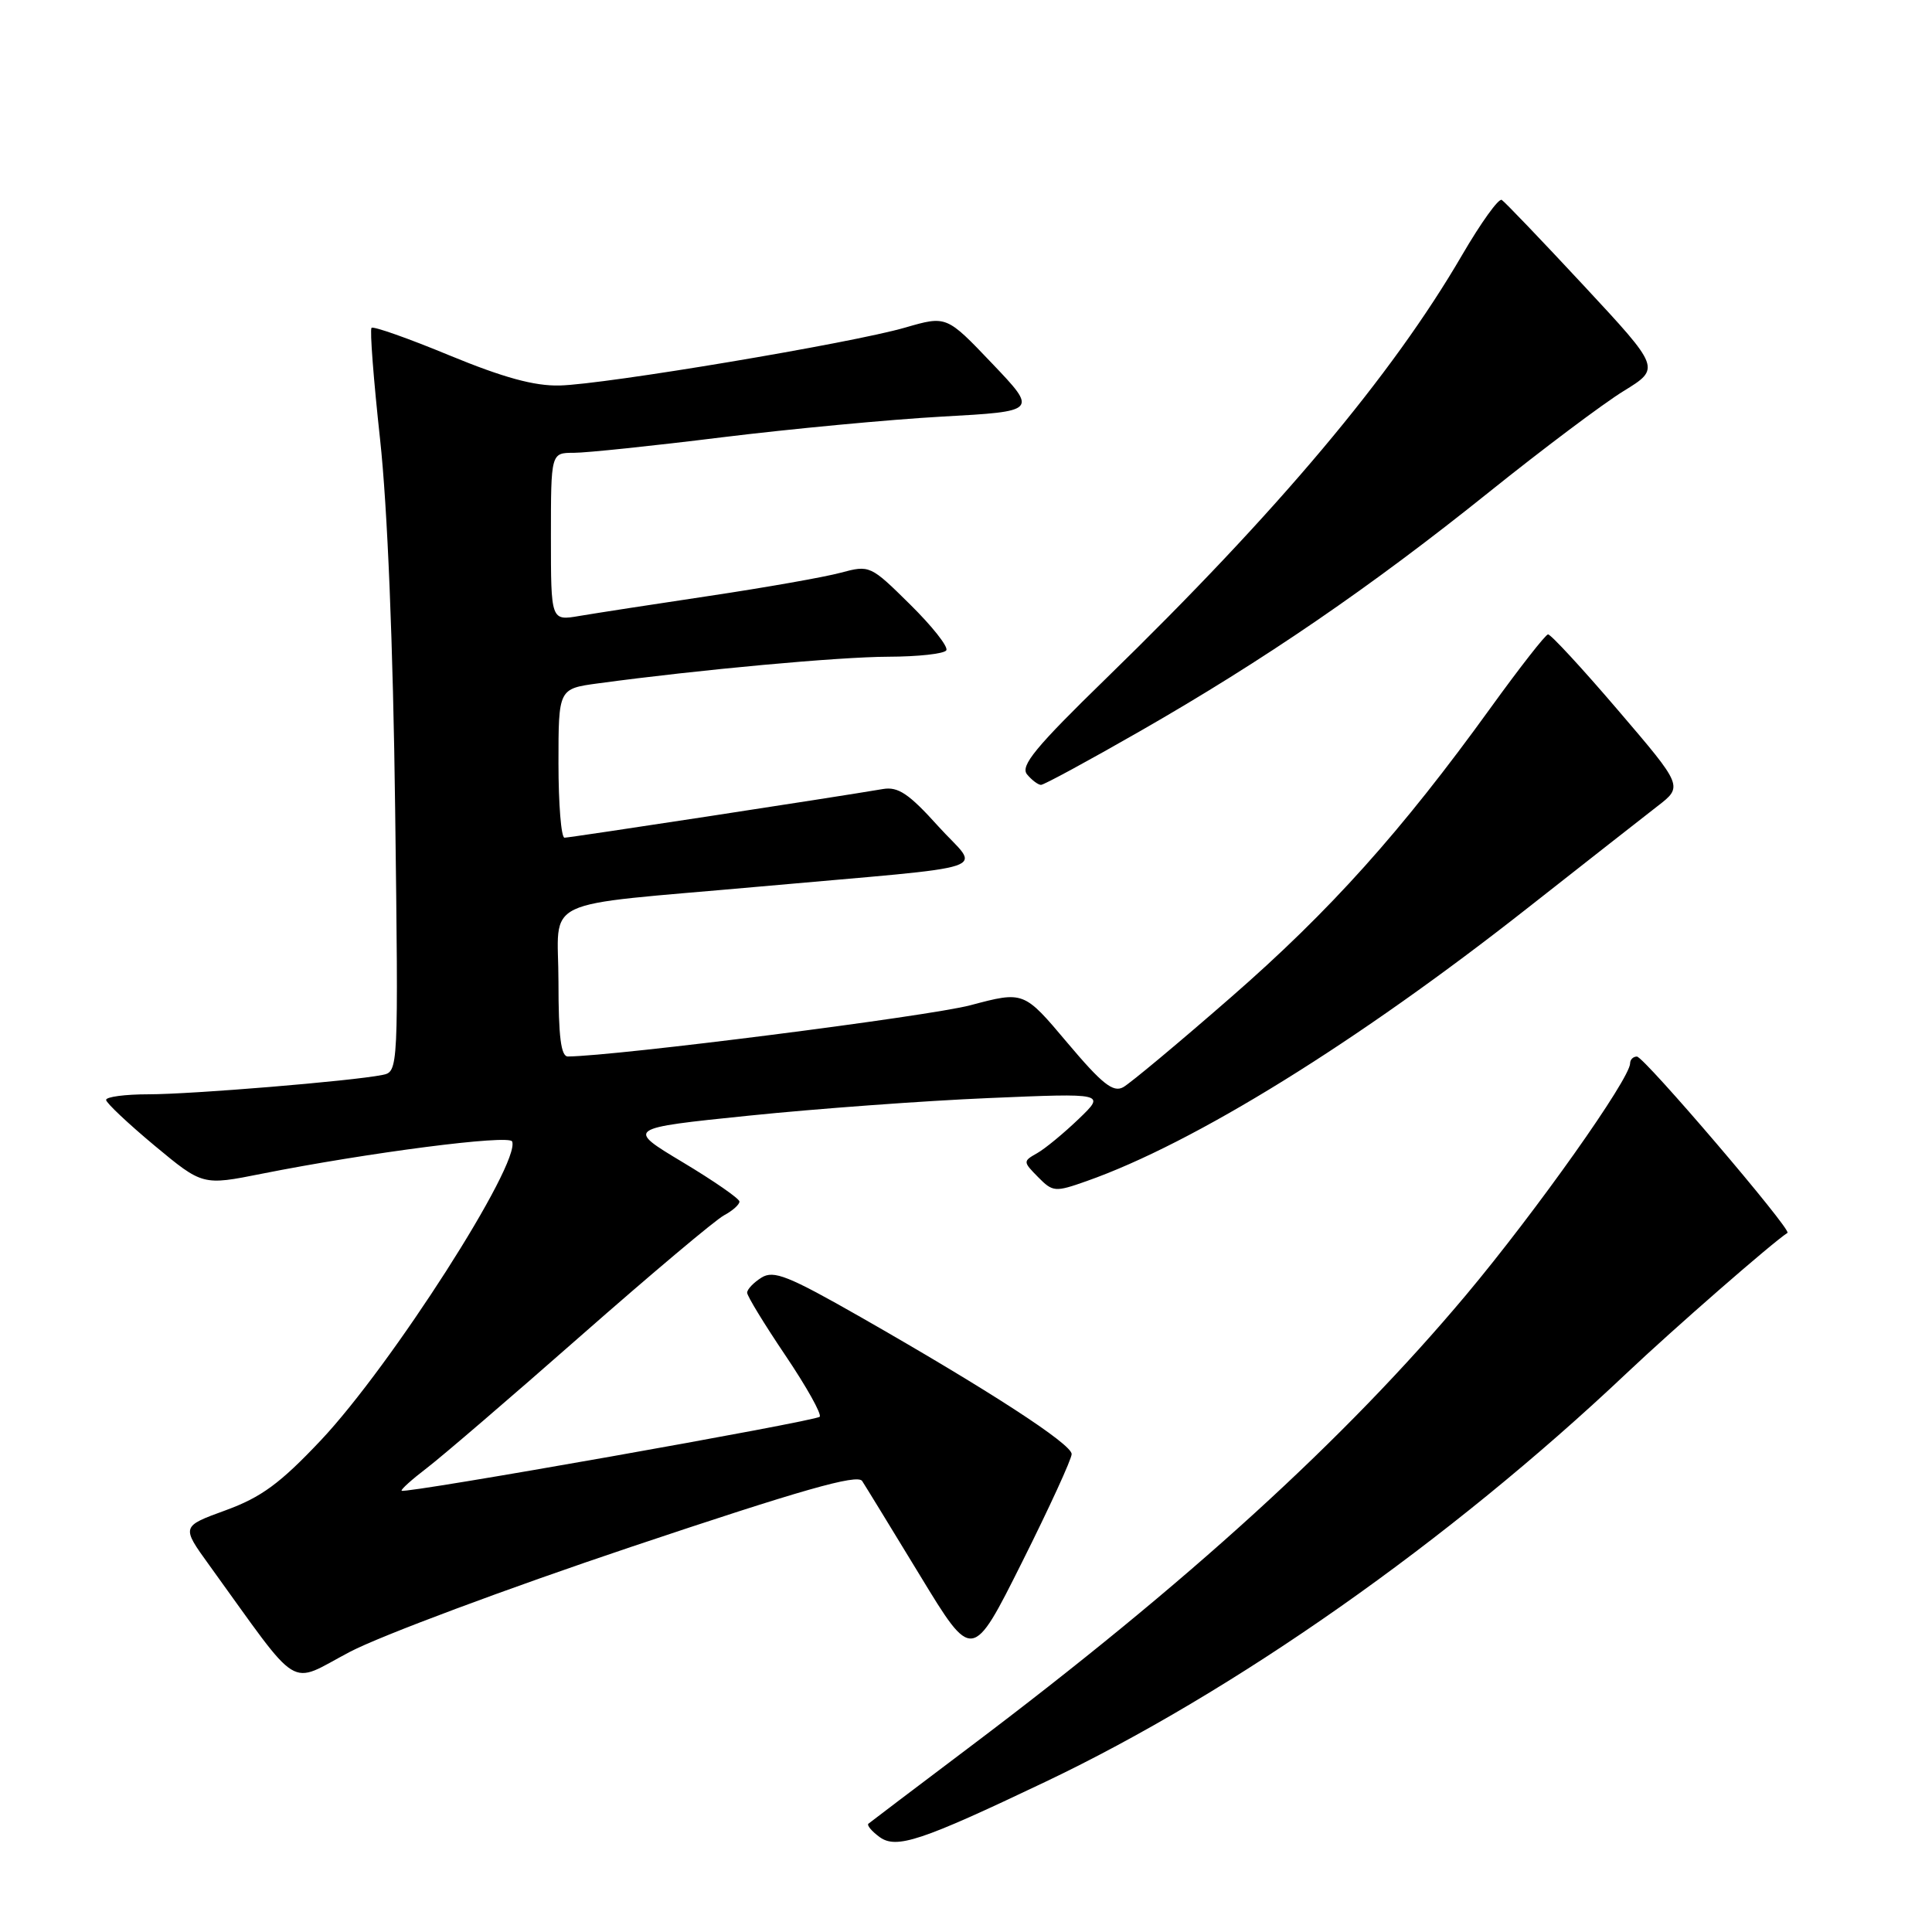 <?xml version="1.0" encoding="UTF-8" standalone="no"?>
<!DOCTYPE svg PUBLIC "-//W3C//DTD SVG 1.1//EN" "http://www.w3.org/Graphics/SVG/1.1/DTD/svg11.dtd" >
<svg xmlns="http://www.w3.org/2000/svg" xmlns:xlink="http://www.w3.org/1999/xlink" version="1.1" viewBox="0 0 256 256">
 <g >
 <path fill="currentColor"
d=" M 138.50 236.11 C 163.63 224.15 191.97 204.23 215.50 181.99 C 221.80 176.03 234.86 164.64 236.85 163.36 C 237.45 162.97 217.84 140.00 216.90 140.00 C 216.40 140.00 216.00 140.40 216.00 140.89 C 216.00 142.93 203.57 160.48 194.27 171.58 C 178.19 190.75 157.37 209.72 128.50 231.48 C 121.35 236.87 115.31 241.45 115.07 241.65 C 114.84 241.85 115.50 242.65 116.54 243.41 C 118.77 245.04 122.02 243.96 138.50 236.11 Z  M 83.63 204.97 C 106.23 197.39 113.61 195.29 114.24 196.24 C 114.69 196.93 118.16 202.60 121.95 208.83 C 128.84 220.16 128.84 220.16 135.42 207.01 C 139.04 199.78 142.00 193.33 142.00 192.67 C 142.00 191.34 131.03 184.22 114.02 174.51 C 104.44 169.05 102.52 168.28 100.90 169.29 C 99.85 169.95 99.00 170.84 99.00 171.29 C 99.00 171.73 101.29 175.48 104.09 179.63 C 106.88 183.77 108.92 187.42 108.61 187.73 C 108.00 188.33 53.69 197.95 53.22 197.53 C 53.07 197.39 54.57 196.04 56.56 194.52 C 58.55 193.00 67.76 185.10 77.02 176.95 C 86.28 168.81 94.79 161.65 95.93 161.04 C 97.07 160.43 97.99 159.61 97.98 159.21 C 97.97 158.82 94.58 156.47 90.46 154.00 C 82.96 149.50 82.96 149.50 99.23 147.83 C 108.18 146.91 122.47 145.86 131.00 145.50 C 146.50 144.84 146.50 144.84 142.93 148.27 C 140.96 150.16 138.49 152.20 137.43 152.80 C 135.54 153.87 135.54 153.93 137.55 155.97 C 139.51 157.96 139.80 157.98 143.99 156.50 C 158.21 151.49 179.81 138.11 202.45 120.29 C 209.99 114.36 217.71 108.31 219.59 106.85 C 223.03 104.20 223.03 104.20 214.39 94.10 C 209.64 88.54 205.47 84.03 205.12 84.06 C 204.78 84.09 201.35 88.48 197.50 93.81 C 185.69 110.16 176.25 120.69 163.10 132.15 C 156.17 138.20 149.75 143.55 148.83 144.06 C 147.50 144.80 146.02 143.62 141.41 138.15 C 135.66 131.32 135.66 131.32 128.58 133.20 C 123.09 134.66 81.69 139.93 75.25 139.99 C 74.33 140.00 74.00 137.37 74.00 130.13 C 74.00 118.66 70.87 120.15 100.50 117.49 C 133.03 114.57 129.87 115.64 124.32 109.48 C 120.45 105.18 119.01 104.21 117.00 104.55 C 110.61 105.64 75.51 111.00 74.80 111.00 C 74.36 111.00 74.00 106.56 74.00 101.13 C 74.00 91.26 74.00 91.26 79.25 90.55 C 92.68 88.73 111.17 87.04 117.69 87.02 C 121.65 87.01 125.11 86.63 125.39 86.17 C 125.68 85.71 123.52 82.98 120.59 80.09 C 115.34 74.90 115.24 74.86 111.39 75.89 C 109.25 76.47 101.42 77.85 94.00 78.96 C 86.57 80.07 78.81 81.27 76.75 81.62 C 73.00 82.26 73.00 82.26 73.00 71.13 C 73.00 60.00 73.00 60.00 76.04 60.00 C 77.71 60.00 86.52 59.08 95.63 57.95 C 104.73 56.83 117.88 55.59 124.84 55.20 C 137.50 54.50 137.50 54.50 131.46 48.16 C 125.42 41.82 125.42 41.82 119.96 43.40 C 112.89 45.46 80.17 50.94 74.15 51.08 C 70.80 51.16 66.72 50.04 59.58 47.10 C 54.13 44.84 49.47 43.20 49.23 43.44 C 48.99 43.68 49.50 50.32 50.36 58.19 C 51.34 67.16 52.09 85.48 52.36 107.26 C 52.80 142.01 52.80 142.01 50.65 142.44 C 46.60 143.25 25.39 145.00 19.69 145.00 C 16.56 145.00 14.03 145.34 14.06 145.75 C 14.09 146.16 16.98 148.88 20.48 151.80 C 26.85 157.09 26.85 157.09 34.67 155.53 C 48.74 152.73 67.49 150.31 67.86 151.25 C 69.01 154.15 51.87 180.92 42.51 190.85 C 37.11 196.57 34.63 198.39 29.90 200.12 C 24.02 202.26 24.02 202.26 27.72 207.38 C 40.12 224.53 38.03 223.25 46.38 218.87 C 50.49 216.72 67.25 210.47 83.63 204.97 Z  M 151.07 96.88 C 167.48 87.48 181.63 77.79 197.35 65.17 C 204.43 59.49 212.43 53.48 215.13 51.82 C 220.04 48.80 220.04 48.80 209.89 37.88 C 204.30 31.87 199.40 26.75 198.99 26.49 C 198.58 26.24 196.23 29.52 193.75 33.77 C 184.46 49.74 169.34 67.73 146.60 89.86 C 137.21 99.00 135.16 101.49 136.09 102.61 C 136.72 103.37 137.56 104.00 137.94 104.00 C 138.33 104.00 144.23 100.80 151.07 96.88 Z "/>
</g>
</svg>